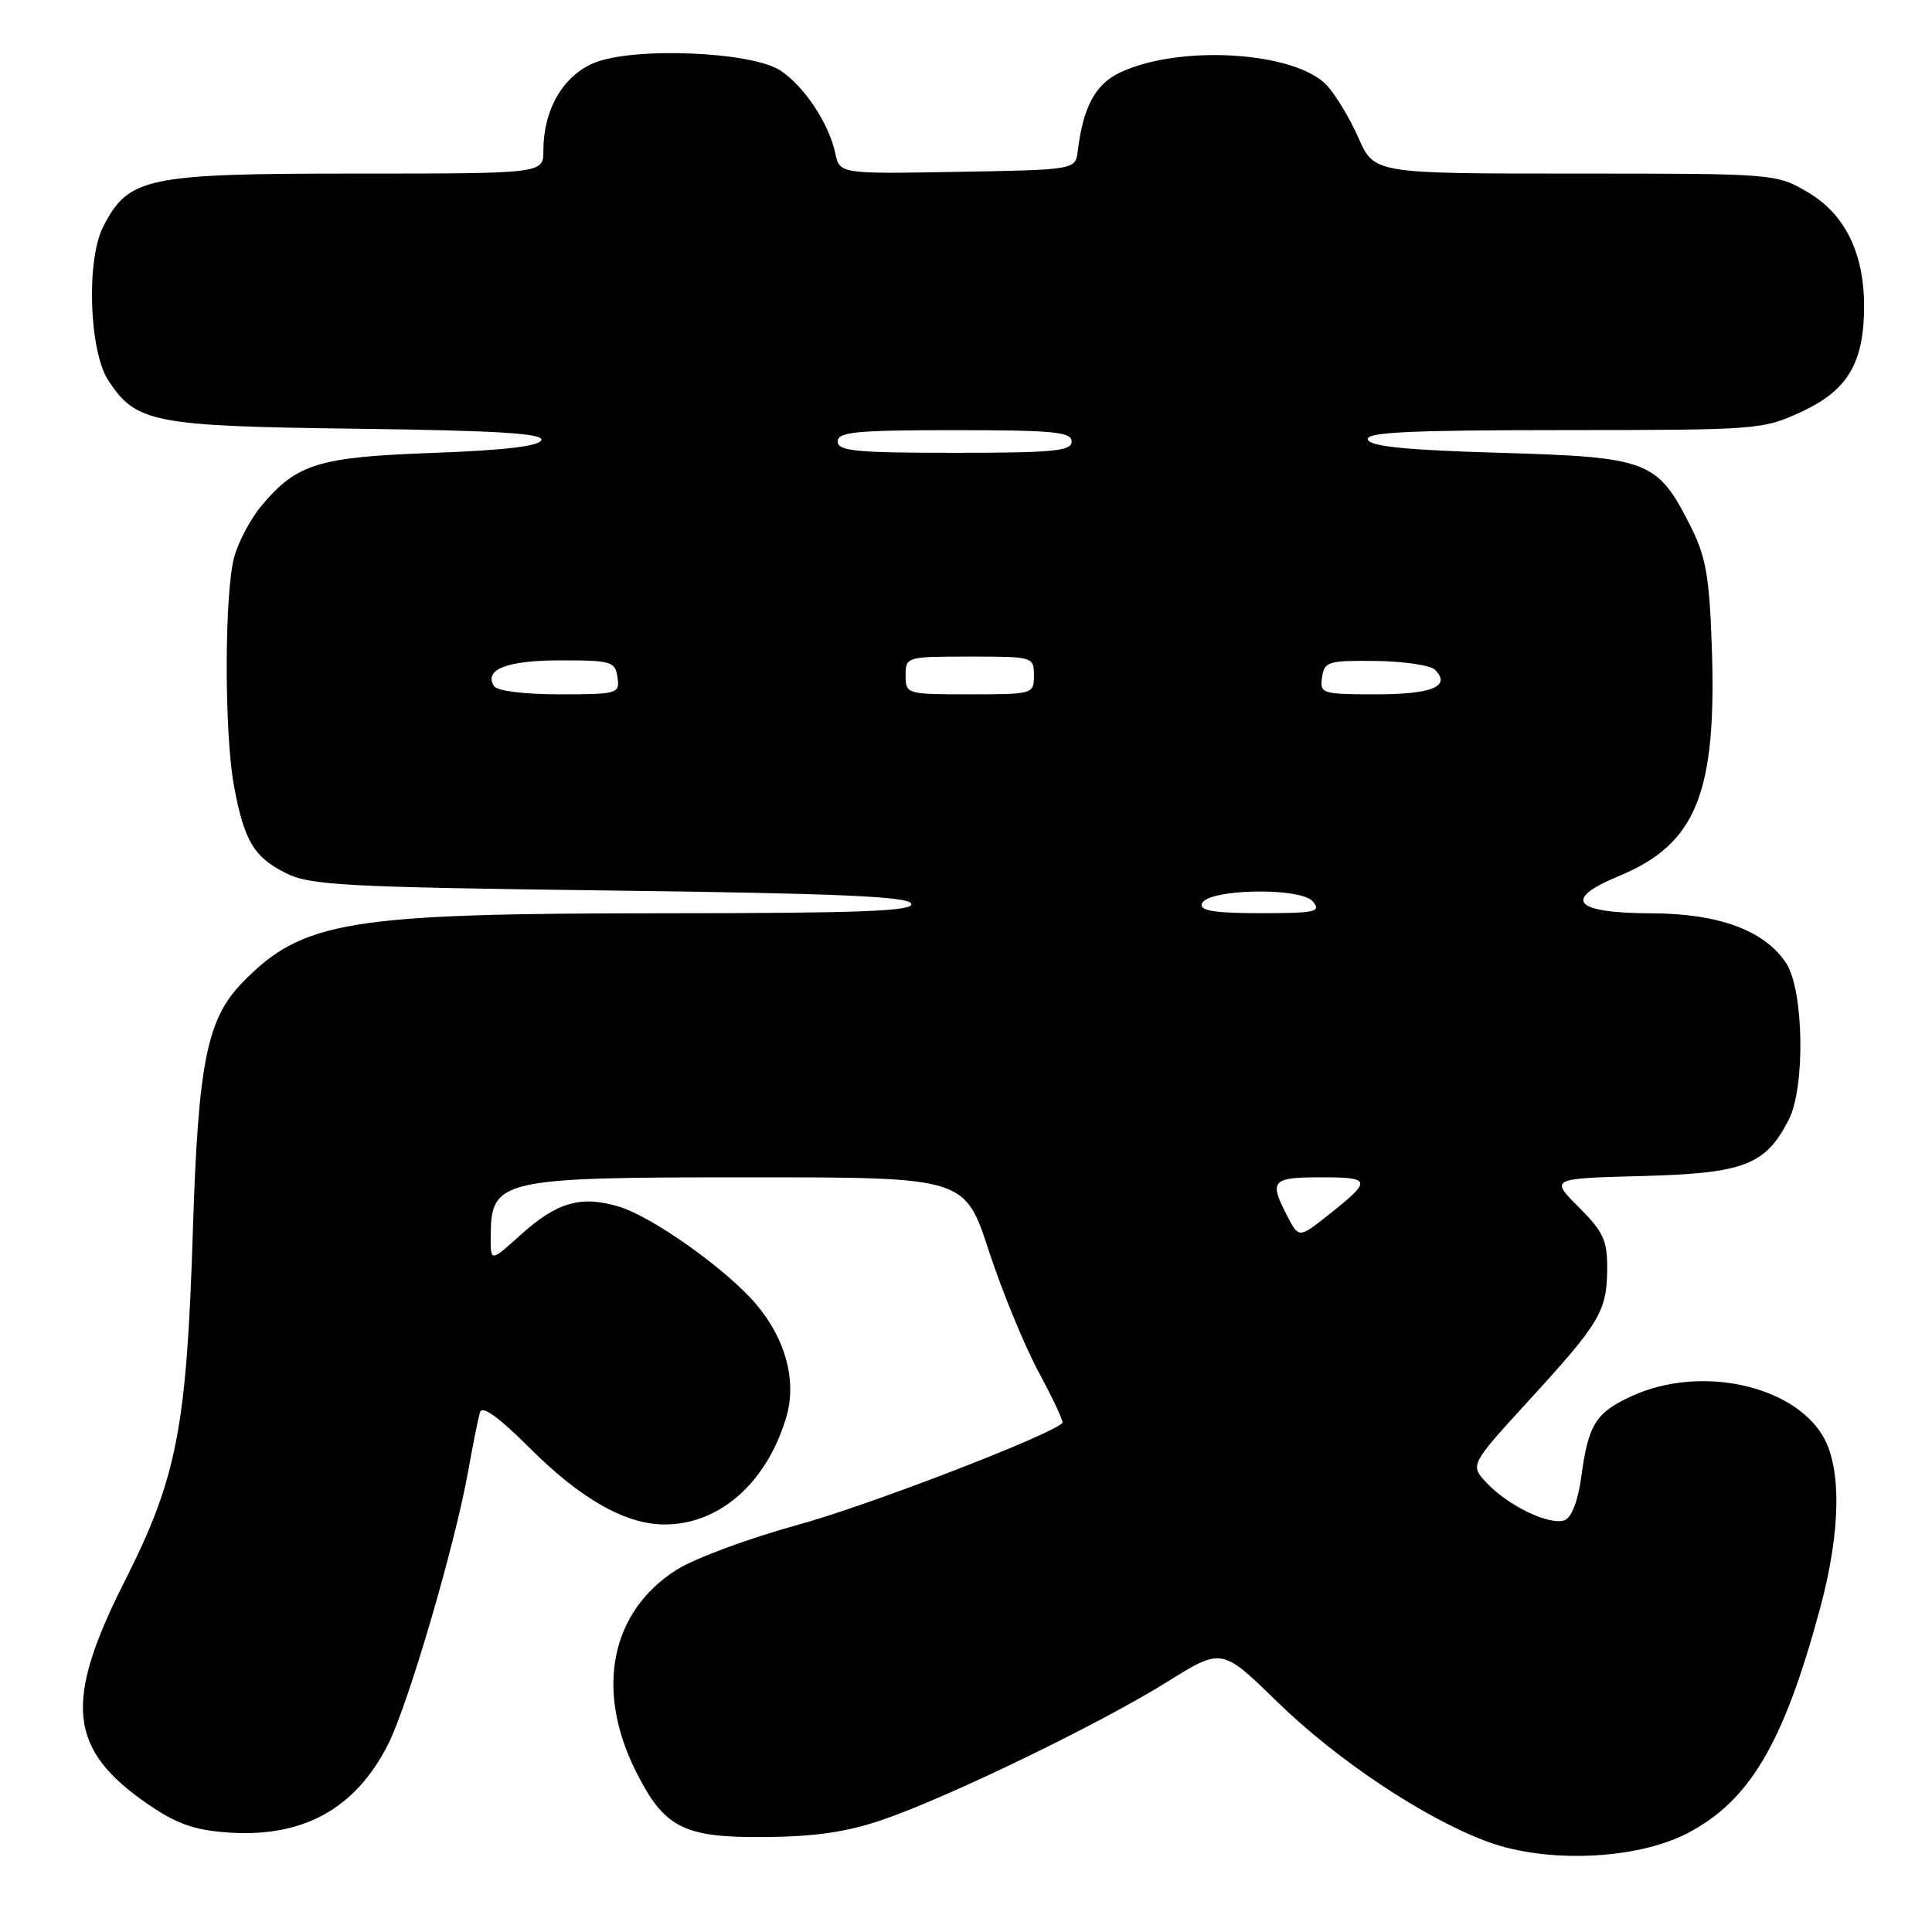 <?xml version="1.0" encoding="UTF-8" standalone="no"?>
<!DOCTYPE svg PUBLIC "-//W3C//DTD SVG 1.1//EN" "http://www.w3.org/Graphics/SVG/1.1/DTD/svg11.dtd" >
<svg xmlns="http://www.w3.org/2000/svg" xmlns:xlink="http://www.w3.org/1999/xlink" version="1.1" viewBox="0 0 256 256">
 <g >
 <path fill="currentColor"
d=" M 223.52 242.95 C 231.84 238.66 236.37 230.98 241.20 213.00 C 243.93 202.82 244.04 194.45 241.51 190.23 C 237.45 183.47 225.23 180.90 216.33 184.94 C 211.45 187.15 210.47 188.69 209.53 195.68 C 209.10 198.86 208.25 201.07 207.33 201.43 C 205.37 202.18 199.86 199.55 197.00 196.50 C 194.76 194.12 194.76 194.12 202.60 185.55 C 212.03 175.25 212.92 173.75 212.96 168.13 C 212.99 164.38 212.46 163.22 209.20 159.96 C 205.39 156.15 205.39 156.15 217.63 155.83 C 231.10 155.47 233.92 154.39 237.00 148.41 C 239.23 144.09 239.03 131.21 236.67 127.62 C 233.84 123.30 227.76 121.05 218.87 121.02 C 208.53 120.99 206.96 119.21 214.51 116.08 C 224.78 111.83 227.50 105.10 226.82 85.60 C 226.49 76.22 226.04 73.74 223.94 69.59 C 219.59 61.02 218.42 60.57 198.76 60.00 C 186.34 59.64 181.55 59.16 181.25 58.25 C 180.92 57.27 186.55 57.00 207.17 56.99 C 233.04 56.98 233.59 56.94 238.79 54.52 C 244.85 51.70 247.00 48.04 247.00 40.55 C 247.00 33.51 244.45 28.35 239.54 25.47 C 235.34 23.01 235.21 23.00 208.71 23.00 C 182.09 23.00 182.09 23.00 180.00 18.26 C 178.85 15.66 176.96 12.53 175.82 11.31 C 171.60 6.82 156.28 5.87 148.39 9.62 C 145.14 11.16 143.52 14.17 142.81 20.00 C 142.50 22.50 142.50 22.50 126.88 22.77 C 111.26 23.05 111.26 23.05 110.67 20.27 C 109.83 16.34 106.55 11.41 103.40 9.34 C 99.55 6.82 83.87 6.19 78.69 8.35 C 74.58 10.07 72.00 14.55 72.00 19.97 C 72.00 23.00 72.00 23.00 47.25 23.00 C 19.37 23.00 17.06 23.48 13.69 30.00 C 11.40 34.41 11.80 46.52 14.36 50.42 C 18.03 56.03 20.31 56.47 47.31 56.81 C 65.89 57.05 72.03 57.43 71.73 58.31 C 71.47 59.12 66.88 59.66 57.42 60.01 C 42.18 60.56 39.34 61.43 34.66 67.00 C 33.24 68.68 31.61 71.74 31.04 73.78 C 29.73 78.53 29.70 97.09 31.00 104.11 C 32.34 111.40 33.65 113.59 37.89 115.70 C 41.12 117.31 45.63 117.55 80.92 118.00 C 111.20 118.38 120.43 118.79 120.75 119.75 C 121.08 120.73 114.15 121.00 88.33 121.01 C 46.09 121.02 40.14 121.99 32.16 130.15 C 27.42 135.00 26.26 140.76 25.56 163.00 C 24.73 189.24 23.46 195.78 16.53 209.50 C 8.39 225.61 9.04 231.81 19.65 239.10 C 23.34 241.64 25.76 242.50 30.12 242.81 C 40.11 243.54 47.09 239.71 51.43 231.12 C 54.09 225.86 60.29 204.71 62.02 195.00 C 62.66 191.43 63.37 187.88 63.61 187.11 C 63.90 186.20 66.13 187.81 70.16 191.84 C 76.95 198.63 82.89 202.00 88.07 202.00 C 95.33 202.00 101.57 196.51 104.17 187.84 C 105.60 183.05 104.15 177.52 100.24 172.87 C 96.36 168.26 86.47 161.22 82.00 159.88 C 76.97 158.37 73.79 159.29 68.97 163.64 C 65.00 167.23 65.00 167.23 65.02 163.87 C 65.05 156.24 66.12 156.00 99.35 156.00 C 127.84 156.00 127.84 156.00 131.03 165.75 C 132.78 171.11 135.77 178.37 137.66 181.87 C 139.55 185.37 140.95 188.38 140.78 188.55 C 139.11 190.22 114.94 199.53 105.75 202.04 C 99.29 203.81 92.04 206.49 89.64 208.01 C 80.93 213.54 78.84 223.85 84.23 234.66 C 88.00 242.21 90.54 243.51 101.33 243.42 C 108.05 243.36 112.24 242.75 117.00 241.11 C 125.75 238.11 145.83 228.37 154.70 222.83 C 161.90 218.34 161.90 218.34 169.20 225.46 C 177.18 233.25 188.76 240.96 197.14 244.05 C 204.92 246.92 216.77 246.42 223.52 242.95 Z  M 170.55 161.09 C 168.13 156.42 168.50 156.00 175.06 156.00 C 181.76 156.00 181.83 156.38 176.04 160.97 C 172.10 164.09 172.10 164.09 170.55 161.09 Z  M 159.25 119.75 C 159.90 117.77 172.36 117.52 173.97 119.46 C 175.10 120.83 174.32 121.00 167.04 121.00 C 160.92 121.00 158.94 120.68 159.25 119.75 Z  M 65.45 90.91 C 64.08 88.70 67.20 87.50 74.30 87.50 C 81.01 87.50 81.52 87.65 81.82 89.75 C 82.13 91.92 81.86 92.00 74.13 92.00 C 69.44 92.00 65.84 91.55 65.45 90.91 Z  M 120.00 89.50 C 120.00 87.03 120.10 87.00 128.50 87.00 C 136.90 87.00 137.00 87.03 137.00 89.50 C 137.00 91.97 136.90 92.00 128.50 92.00 C 120.10 92.00 120.00 91.97 120.00 89.50 Z  M 175.18 89.75 C 175.48 87.66 175.98 87.51 182.28 87.58 C 186.01 87.63 189.55 88.15 190.14 88.74 C 192.33 90.93 189.79 92.00 182.37 92.00 C 175.15 92.00 174.87 91.91 175.18 89.75 Z  M 111.00 58.50 C 111.00 57.23 113.39 57.00 126.50 57.00 C 139.61 57.00 142.00 57.23 142.00 58.50 C 142.00 59.77 139.61 60.00 126.50 60.00 C 113.39 60.00 111.00 59.77 111.00 58.50 Z "/>
</g>
</svg>